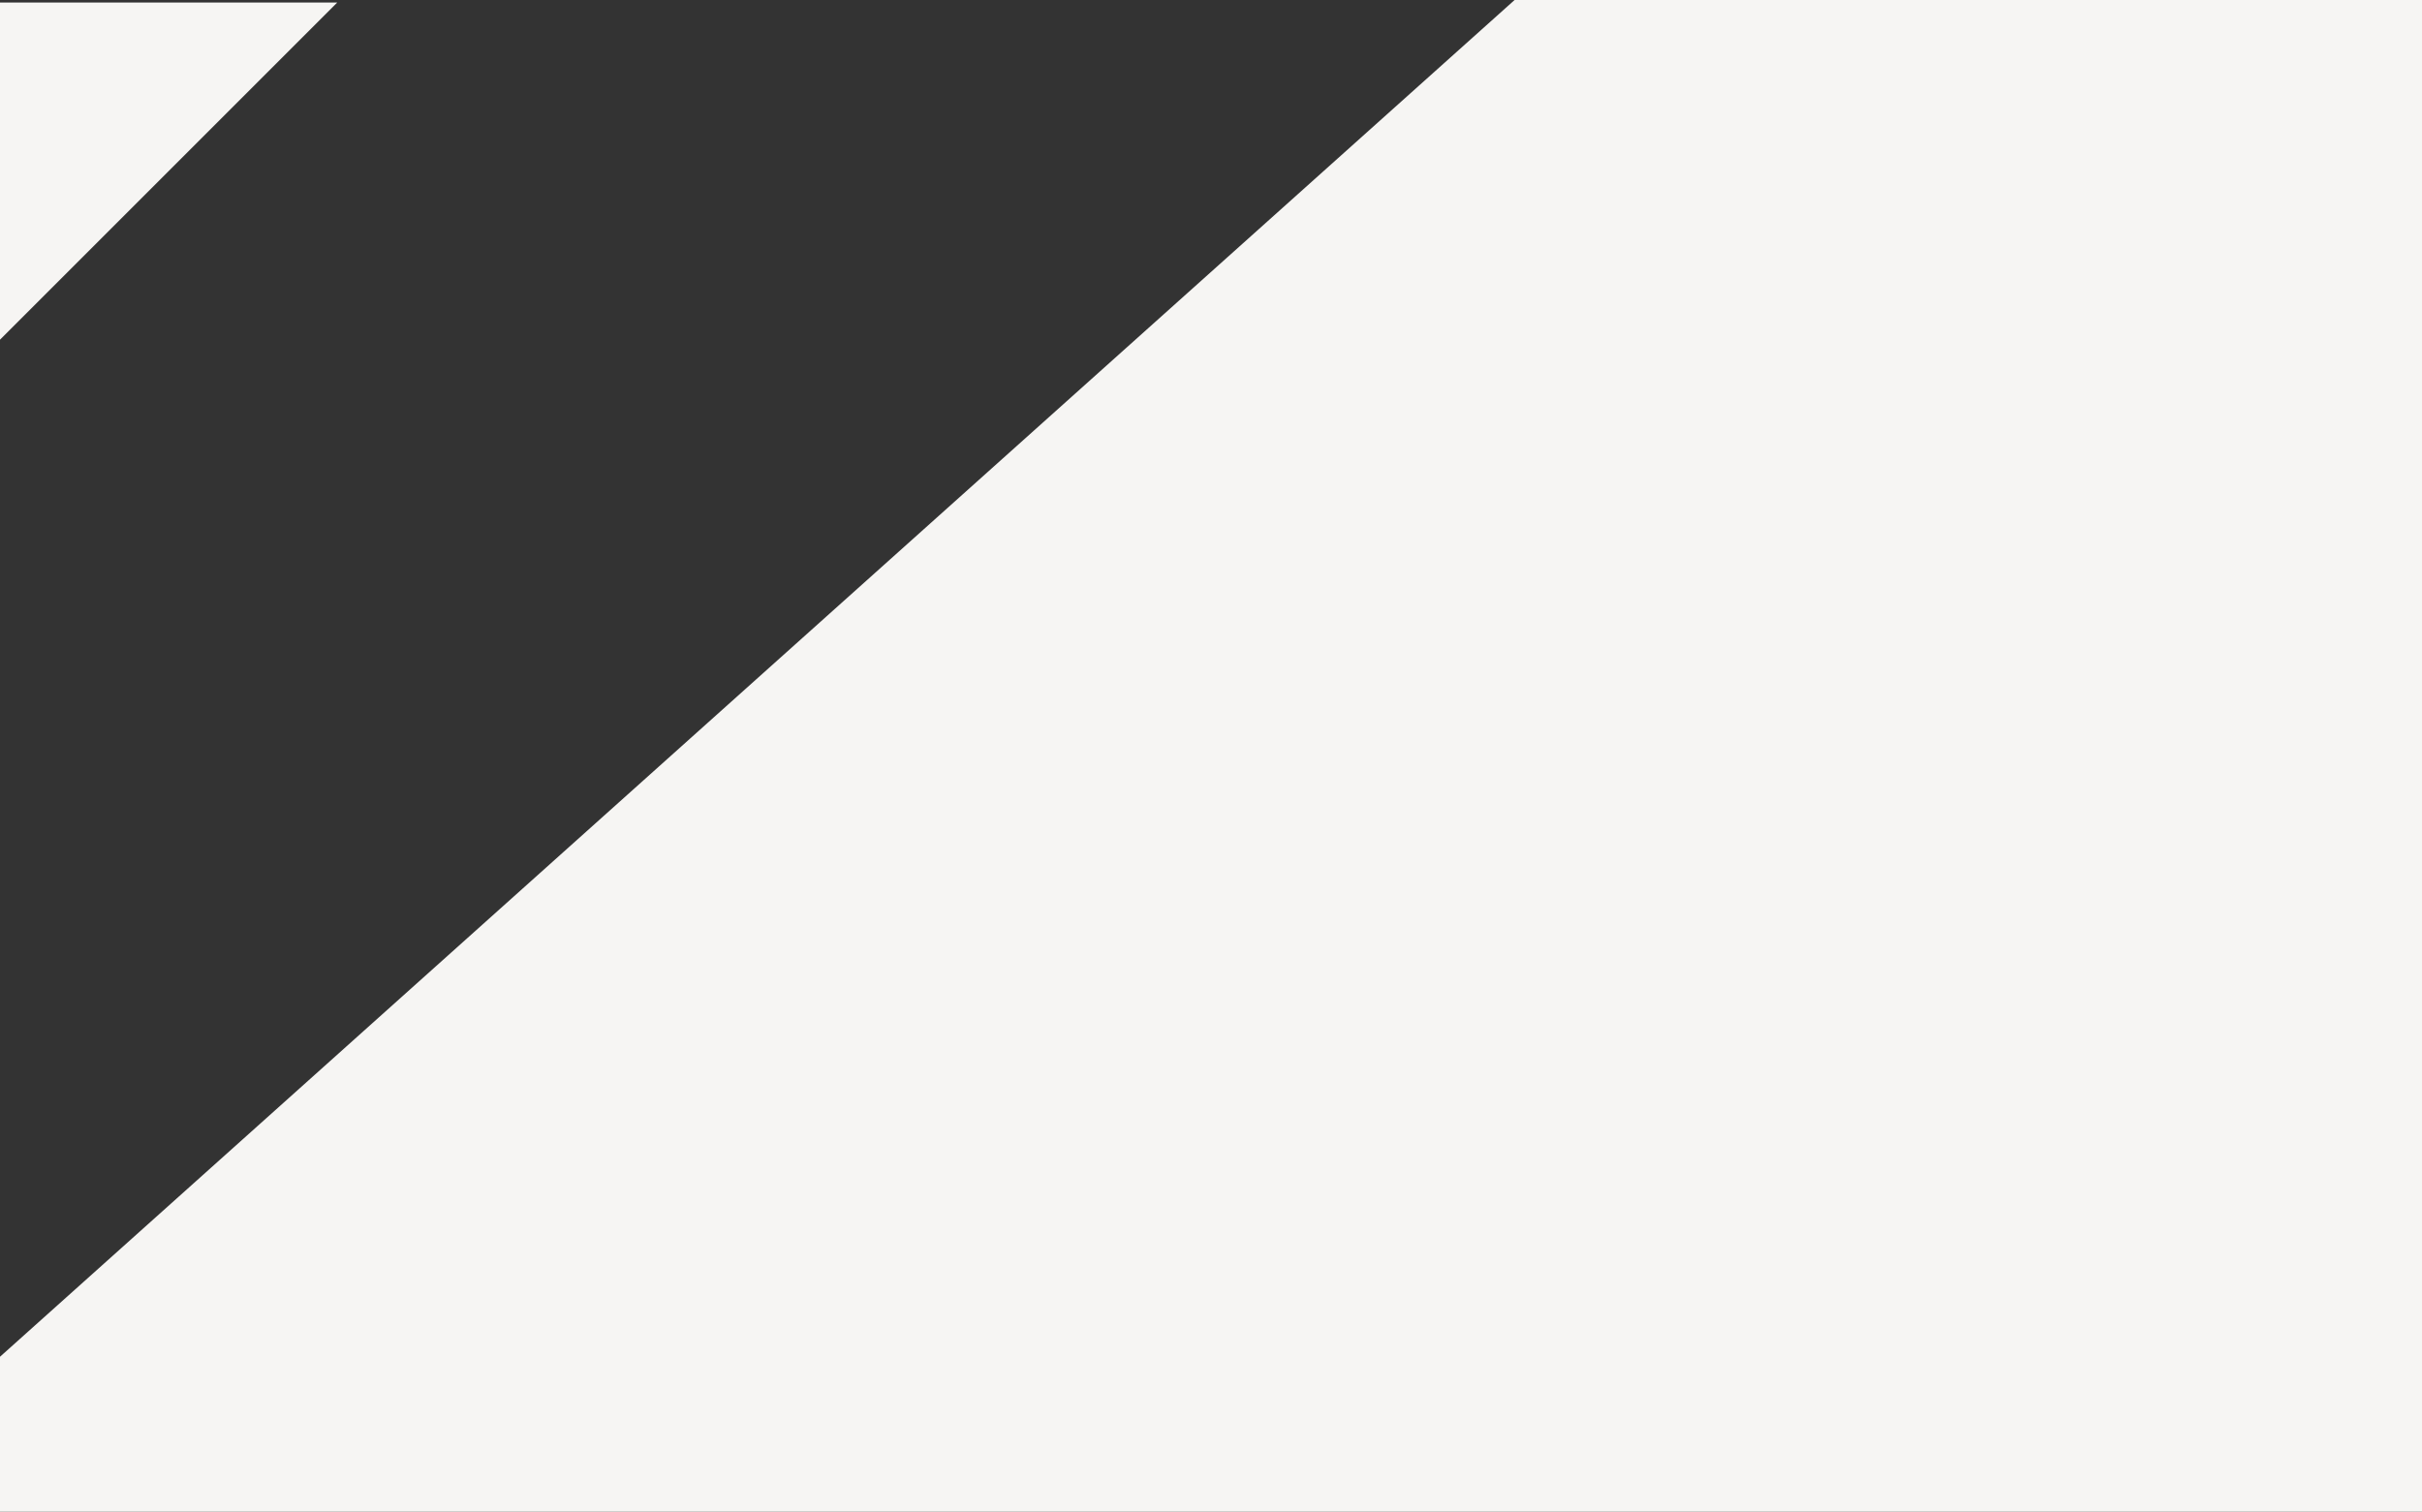 <svg width="1440" height="899" fill="none" xmlns="http://www.w3.org/2000/svg"><rect width="100%" height="100%" fill="#333333" stroke="none"/><path d="M-3 809.5L900.5 0h541v899H-3v-89.5zM-5 207L200.5 1.5H-5V207z" fill="#F6F5F3"/></svg>